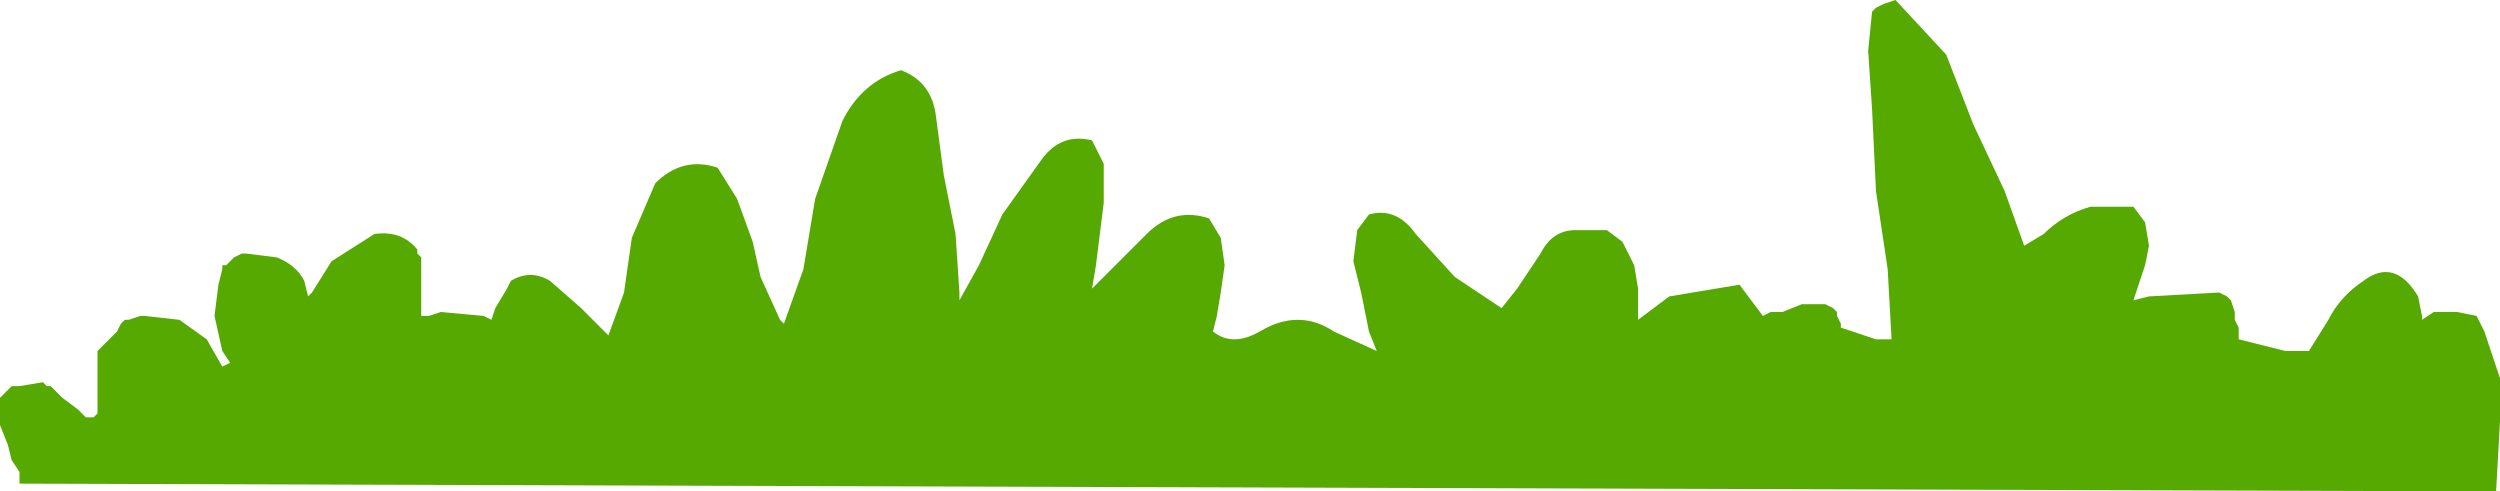 <?xml version="1.0" encoding="UTF-8" standalone="no"?>
<svg xmlns:xlink="http://www.w3.org/1999/xlink" height="6.3px" width="32.05px" xmlns="http://www.w3.org/2000/svg">
  <g transform="matrix(1.0, 0.0, 0.0, 1.0, -32.1, -57.95)">
    <path d="M35.25 61.2 L35.65 61.25 Q35.9 61.35 36.0 61.55 L36.05 61.75 36.1 61.7 36.35 61.3 36.9 60.95 Q37.25 60.9 37.45 61.15 L37.45 61.2 37.5 61.25 37.5 61.4 37.5 61.5 37.5 61.65 37.5 61.8 37.5 62.0 37.6 62.0 37.75 61.95 38.3 62.0 38.4 62.05 38.45 61.9 38.6 61.65 38.65 61.55 Q38.9 61.4 39.15 61.55 L39.55 61.9 39.85 62.2 39.9 62.25 40.1 61.7 40.2 61.0 40.5 60.3 Q40.85 59.95 41.3 60.1 L41.55 60.5 41.75 61.05 41.85 61.5 42.1 62.05 42.15 62.1 42.4 61.4 42.55 60.5 42.9 59.5 Q43.15 59.0 43.65 58.85 44.05 59.0 44.1 59.45 L44.2 60.2 44.35 60.95 44.4 61.7 44.4 61.8 44.65 61.35 44.95 60.7 45.45 60.0 Q45.7 59.65 46.1 59.75 L46.25 60.05 46.25 60.55 46.2 60.95 46.15 61.35 46.1 61.65 46.4 61.35 46.8 60.95 Q47.15 60.6 47.6 60.75 L47.75 61.0 47.8 61.35 47.75 61.7 47.7 62.0 47.65 62.2 Q47.9 62.4 48.25 62.2 48.75 61.9 49.2 62.2 L49.75 62.45 49.65 62.2 49.55 61.7 49.45 61.3 49.5 60.9 49.65 60.7 Q50.0 60.6 50.25 60.95 L50.75 61.5 51.35 61.9 51.55 61.65 51.85 61.2 Q52.0 60.9 52.3 60.9 L52.7 60.9 52.9 61.05 53.05 61.35 53.1 61.65 53.1 61.95 53.1 62.05 53.5 61.75 54.4 61.6 54.7 62.0 54.8 61.95 54.95 61.95 55.2 61.85 55.5 61.85 55.6 61.9 55.65 61.95 55.65 62.0 55.7 62.1 55.7 62.15 56.0 62.25 56.15 62.3 56.35 62.3 56.3 61.4 56.15 60.4 56.1 59.35 56.05 58.6 56.1 58.1 56.15 58.05 56.25 58.0 56.4 57.95 57.05 58.65 57.4 59.55 57.8 60.4 58.05 61.1 58.3 60.95 Q58.55 60.7 58.9 60.6 L59.45 60.6 59.6 60.8 59.65 61.1 59.6 61.35 59.5 61.65 59.45 61.8 59.65 61.75 60.55 61.7 60.65 61.75 60.7 61.8 60.75 61.95 60.75 62.05 60.8 62.15 60.8 62.25 60.8 62.3 61.4 62.45 61.7 62.45 61.95 62.05 Q62.1 61.75 62.4 61.55 62.8 61.25 63.1 61.75 L63.15 62.0 63.15 62.05 63.3 61.95 63.6 61.95 63.85 62.0 63.95 62.2 64.05 62.5 64.15 62.8 64.15 62.95 64.15 63.35 64.1 64.25 32.35 64.15 32.35 64.05 32.35 64.0 32.25 63.85 32.2 63.65 32.1 63.4 32.1 63.2 32.1 63.1 32.1 63.05 32.15 63.0 32.25 62.9 32.35 62.9 32.65 62.85 32.7 62.9 32.75 62.9 32.8 62.95 32.9 63.05 33.1 63.2 33.2 63.3 33.3 63.3 33.35 63.25 33.35 63.15 33.35 62.9 33.35 62.6 33.35 62.45 33.4 62.4 33.45 62.35 33.5 62.3 33.6 62.2 33.65 62.1 33.7 62.05 33.75 62.05 33.9 62.0 33.95 62.0 34.4 62.05 34.75 62.3 34.95 62.65 35.05 62.6 34.95 62.45 34.85 62.0 34.9 61.6 34.95 61.4 34.95 61.35 35.0 61.35 35.05 61.3 35.1 61.25 35.2 61.2 35.25 61.2" fill="#55a901" fill-rule="evenodd" stroke="none"/>
  </g>
</svg>
